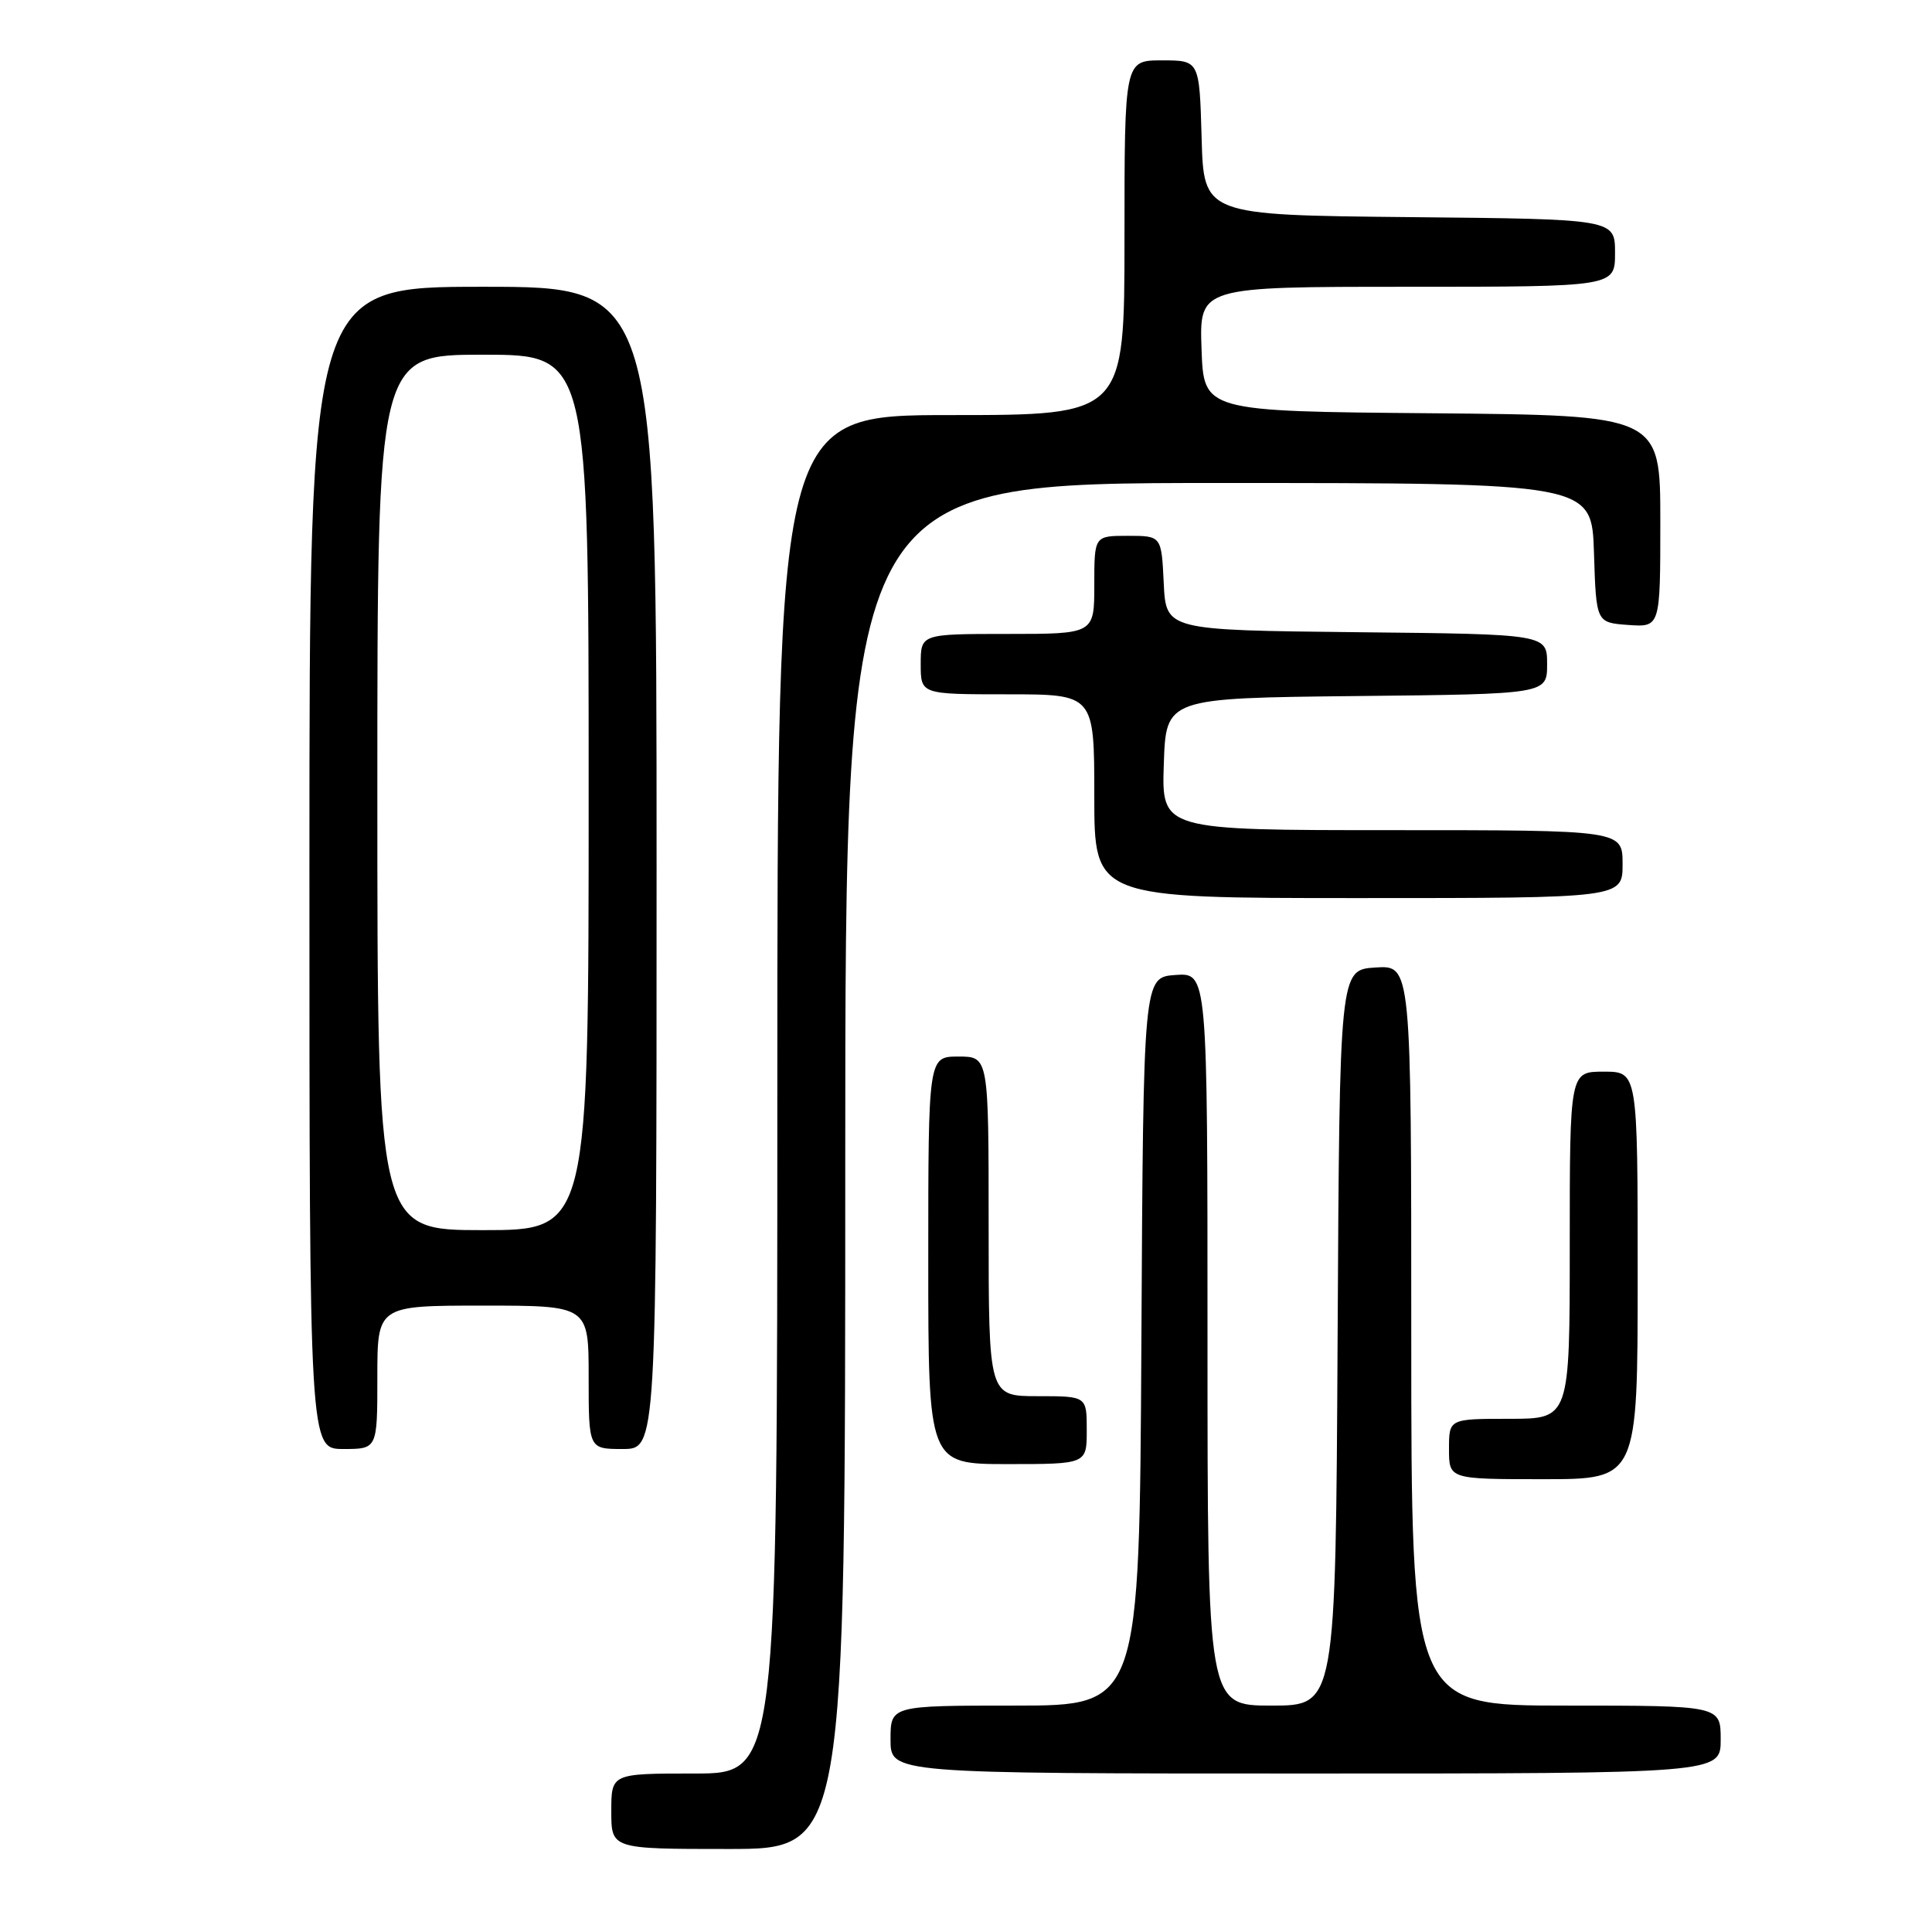 <?xml version="1.0" encoding="UTF-8" standalone="no"?>
<!DOCTYPE svg PUBLIC "-//W3C//DTD SVG 1.1//EN" "http://www.w3.org/Graphics/SVG/1.1/DTD/svg11.dtd" >
<svg xmlns="http://www.w3.org/2000/svg" xmlns:xlink="http://www.w3.org/1999/xlink" version="1.1" viewBox="0 0 256 256">
 <g >
 <path fill="currentColor"
d=" M 112.00 154.50 C 112.00 64.00 112.00 64.00 161.46 64.00 C 210.92 64.00 210.92 64.00 211.21 73.25 C 211.50 82.50 211.50 82.50 215.75 82.81 C 220.00 83.11 220.00 83.11 220.00 69.07 C 220.00 55.03 220.00 55.03 189.75 54.76 C 159.50 54.50 159.50 54.50 159.21 46.25 C 158.92 38.00 158.92 38.00 186.46 38.00 C 214.00 38.00 214.00 38.00 214.00 33.52 C 214.00 29.03 214.00 29.03 186.75 28.77 C 159.50 28.50 159.50 28.50 159.22 18.25 C 158.93 8.00 158.93 8.00 153.97 8.00 C 149.00 8.00 149.00 8.00 149.00 31.50 C 149.00 55.00 149.00 55.00 126.00 55.00 C 103.00 55.00 103.00 55.00 103.00 145.00 C 103.00 235.00 103.00 235.00 92.00 235.00 C 81.00 235.00 81.00 235.00 81.00 240.00 C 81.00 245.00 81.00 245.00 96.50 245.00 C 112.00 245.00 112.00 245.00 112.00 154.50 Z  M 228.00 230.50 C 228.00 226.00 228.00 226.00 207.50 226.00 C 187.00 226.00 187.00 226.00 187.00 176.95 C 187.00 127.89 187.00 127.89 182.25 128.20 C 177.50 128.50 177.50 128.50 177.24 177.25 C 176.98 226.00 176.98 226.00 168.49 226.00 C 160.00 226.00 160.00 226.00 160.00 177.44 C 160.00 128.89 160.00 128.89 155.75 129.19 C 151.50 129.50 151.50 129.50 151.24 177.75 C 150.98 226.00 150.98 226.00 134.49 226.00 C 118.00 226.00 118.00 226.00 118.00 230.50 C 118.00 235.00 118.00 235.00 173.00 235.00 C 228.00 235.00 228.00 235.00 228.00 230.50 Z  M 217.00 169.00 C 217.00 142.00 217.00 142.00 212.50 142.00 C 208.00 142.00 208.00 142.00 208.00 165.00 C 208.00 188.00 208.00 188.00 200.00 188.00 C 192.00 188.00 192.00 188.00 192.00 192.00 C 192.00 196.00 192.00 196.00 204.50 196.00 C 217.00 196.00 217.00 196.00 217.00 169.00 Z  M 144.00 189.50 C 144.00 185.00 144.00 185.00 137.50 185.00 C 131.00 185.00 131.00 185.00 131.00 162.50 C 131.00 140.00 131.00 140.00 127.00 140.00 C 123.00 140.00 123.00 140.00 123.00 167.00 C 123.00 194.00 123.00 194.00 133.50 194.00 C 144.00 194.00 144.00 194.00 144.00 189.50 Z  M 50.00 182.50 C 50.00 173.00 50.00 173.00 64.00 173.00 C 78.00 173.00 78.00 173.00 78.00 182.50 C 78.00 192.00 78.00 192.00 82.50 192.00 C 87.00 192.00 87.00 192.00 87.00 115.00 C 87.00 38.00 87.00 38.00 64.00 38.00 C 41.00 38.00 41.00 38.00 41.00 115.00 C 41.00 192.00 41.00 192.00 45.50 192.00 C 50.00 192.00 50.00 192.00 50.00 182.50 Z  M 215.00 114.50 C 215.00 110.00 215.00 110.00 184.46 110.00 C 153.92 110.00 153.92 110.00 154.21 101.25 C 154.50 92.50 154.50 92.50 179.75 92.23 C 205.00 91.97 205.00 91.97 205.00 88.00 C 205.00 84.03 205.00 84.03 179.75 83.77 C 154.50 83.50 154.50 83.50 154.20 77.25 C 153.90 71.00 153.90 71.00 149.45 71.00 C 145.00 71.00 145.00 71.00 145.00 77.50 C 145.00 84.00 145.00 84.00 133.50 84.00 C 122.00 84.00 122.00 84.00 122.00 88.00 C 122.00 92.00 122.00 92.00 133.50 92.00 C 145.00 92.00 145.00 92.00 145.00 105.50 C 145.00 119.00 145.00 119.00 180.00 119.00 C 215.00 119.00 215.00 119.00 215.00 114.50 Z  M 50.00 105.00 C 50.00 47.00 50.00 47.00 64.00 47.00 C 78.00 47.00 78.00 47.00 78.00 105.00 C 78.00 163.00 78.00 163.00 64.00 163.00 C 50.00 163.00 50.00 163.00 50.00 105.00 Z "/>
</g>
</svg>